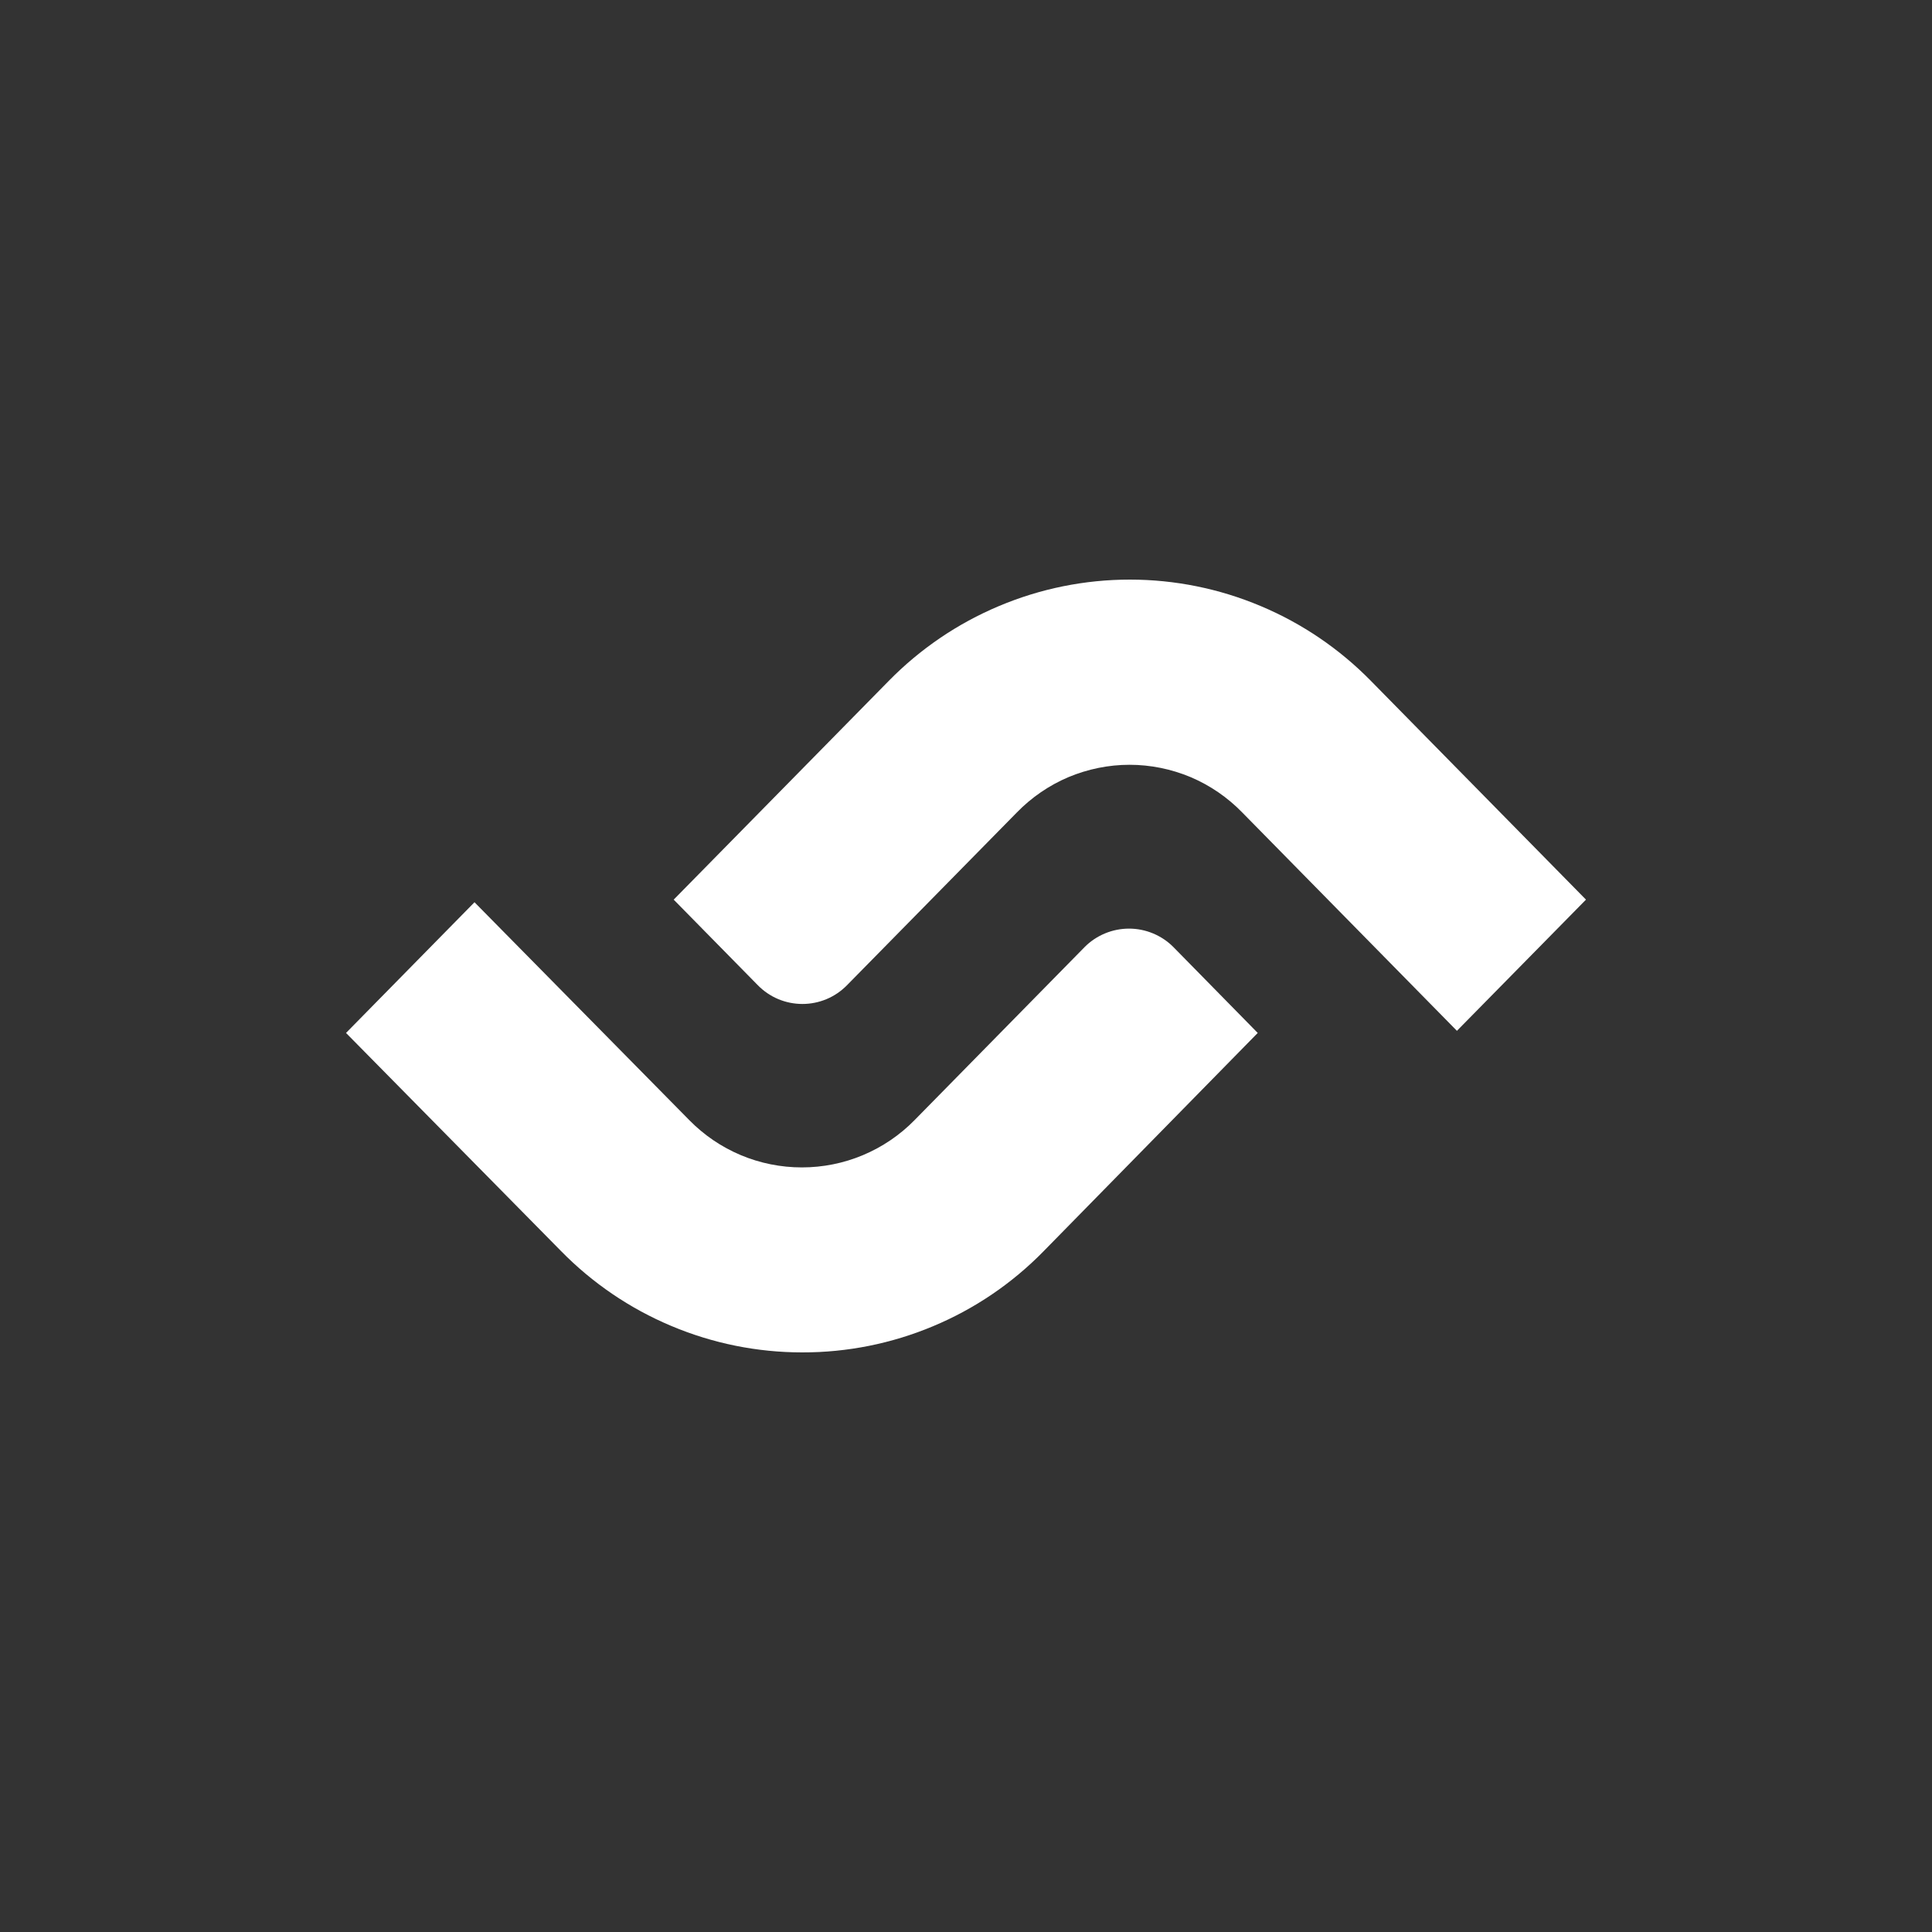 <svg width="20" height="20" viewBox="0 0 20 20" fill="none" xmlns="http://www.w3.org/2000/svg">
<rect x="0" y="0" width="20" height="20" fill="#333333" stroke="none"/>
<path d="M15.082 10.671L12.859 8.41C12.707 8.254 12.526 8.13 12.326 8.045C12.126 7.961 11.91 7.917 11.693 7.917C11.476 7.917 11.261 7.961 11.06 8.045C10.86 8.13 10.679 8.254 10.527 8.41L8.767 10.2C8.707 10.261 8.635 10.31 8.556 10.343C8.477 10.376 8.392 10.393 8.307 10.393C8.221 10.393 8.136 10.376 8.057 10.343C7.978 10.31 7.906 10.261 7.846 10.2L6.974 9.313L9.198 7.051C9.523 6.719 9.912 6.454 10.341 6.274C10.77 6.093 11.23 6 11.696 6C12.161 6 12.622 6.093 13.051 6.274C13.48 6.454 13.869 6.719 14.194 7.051L16.418 9.313L15.082 10.671ZM8.304 14C7.839 14 7.378 13.907 6.949 13.726C6.52 13.546 6.131 13.281 5.806 12.949L3.582 10.693L4.912 9.34L7.136 11.596C7.288 11.751 7.469 11.874 7.669 11.958C7.869 12.042 8.084 12.085 8.301 12.085C8.518 12.085 8.733 12.042 8.933 11.958C9.133 11.874 9.315 11.751 9.467 11.596L11.227 9.805C11.287 9.744 11.359 9.696 11.438 9.663C11.517 9.63 11.602 9.613 11.688 9.613C11.773 9.613 11.858 9.63 11.937 9.663C12.016 9.696 12.088 9.744 12.148 9.805L13.02 10.693L10.802 12.954C10.477 13.286 10.088 13.55 9.659 13.729C9.23 13.909 8.769 14.001 8.304 14Z" fill="white"/>
</svg>
